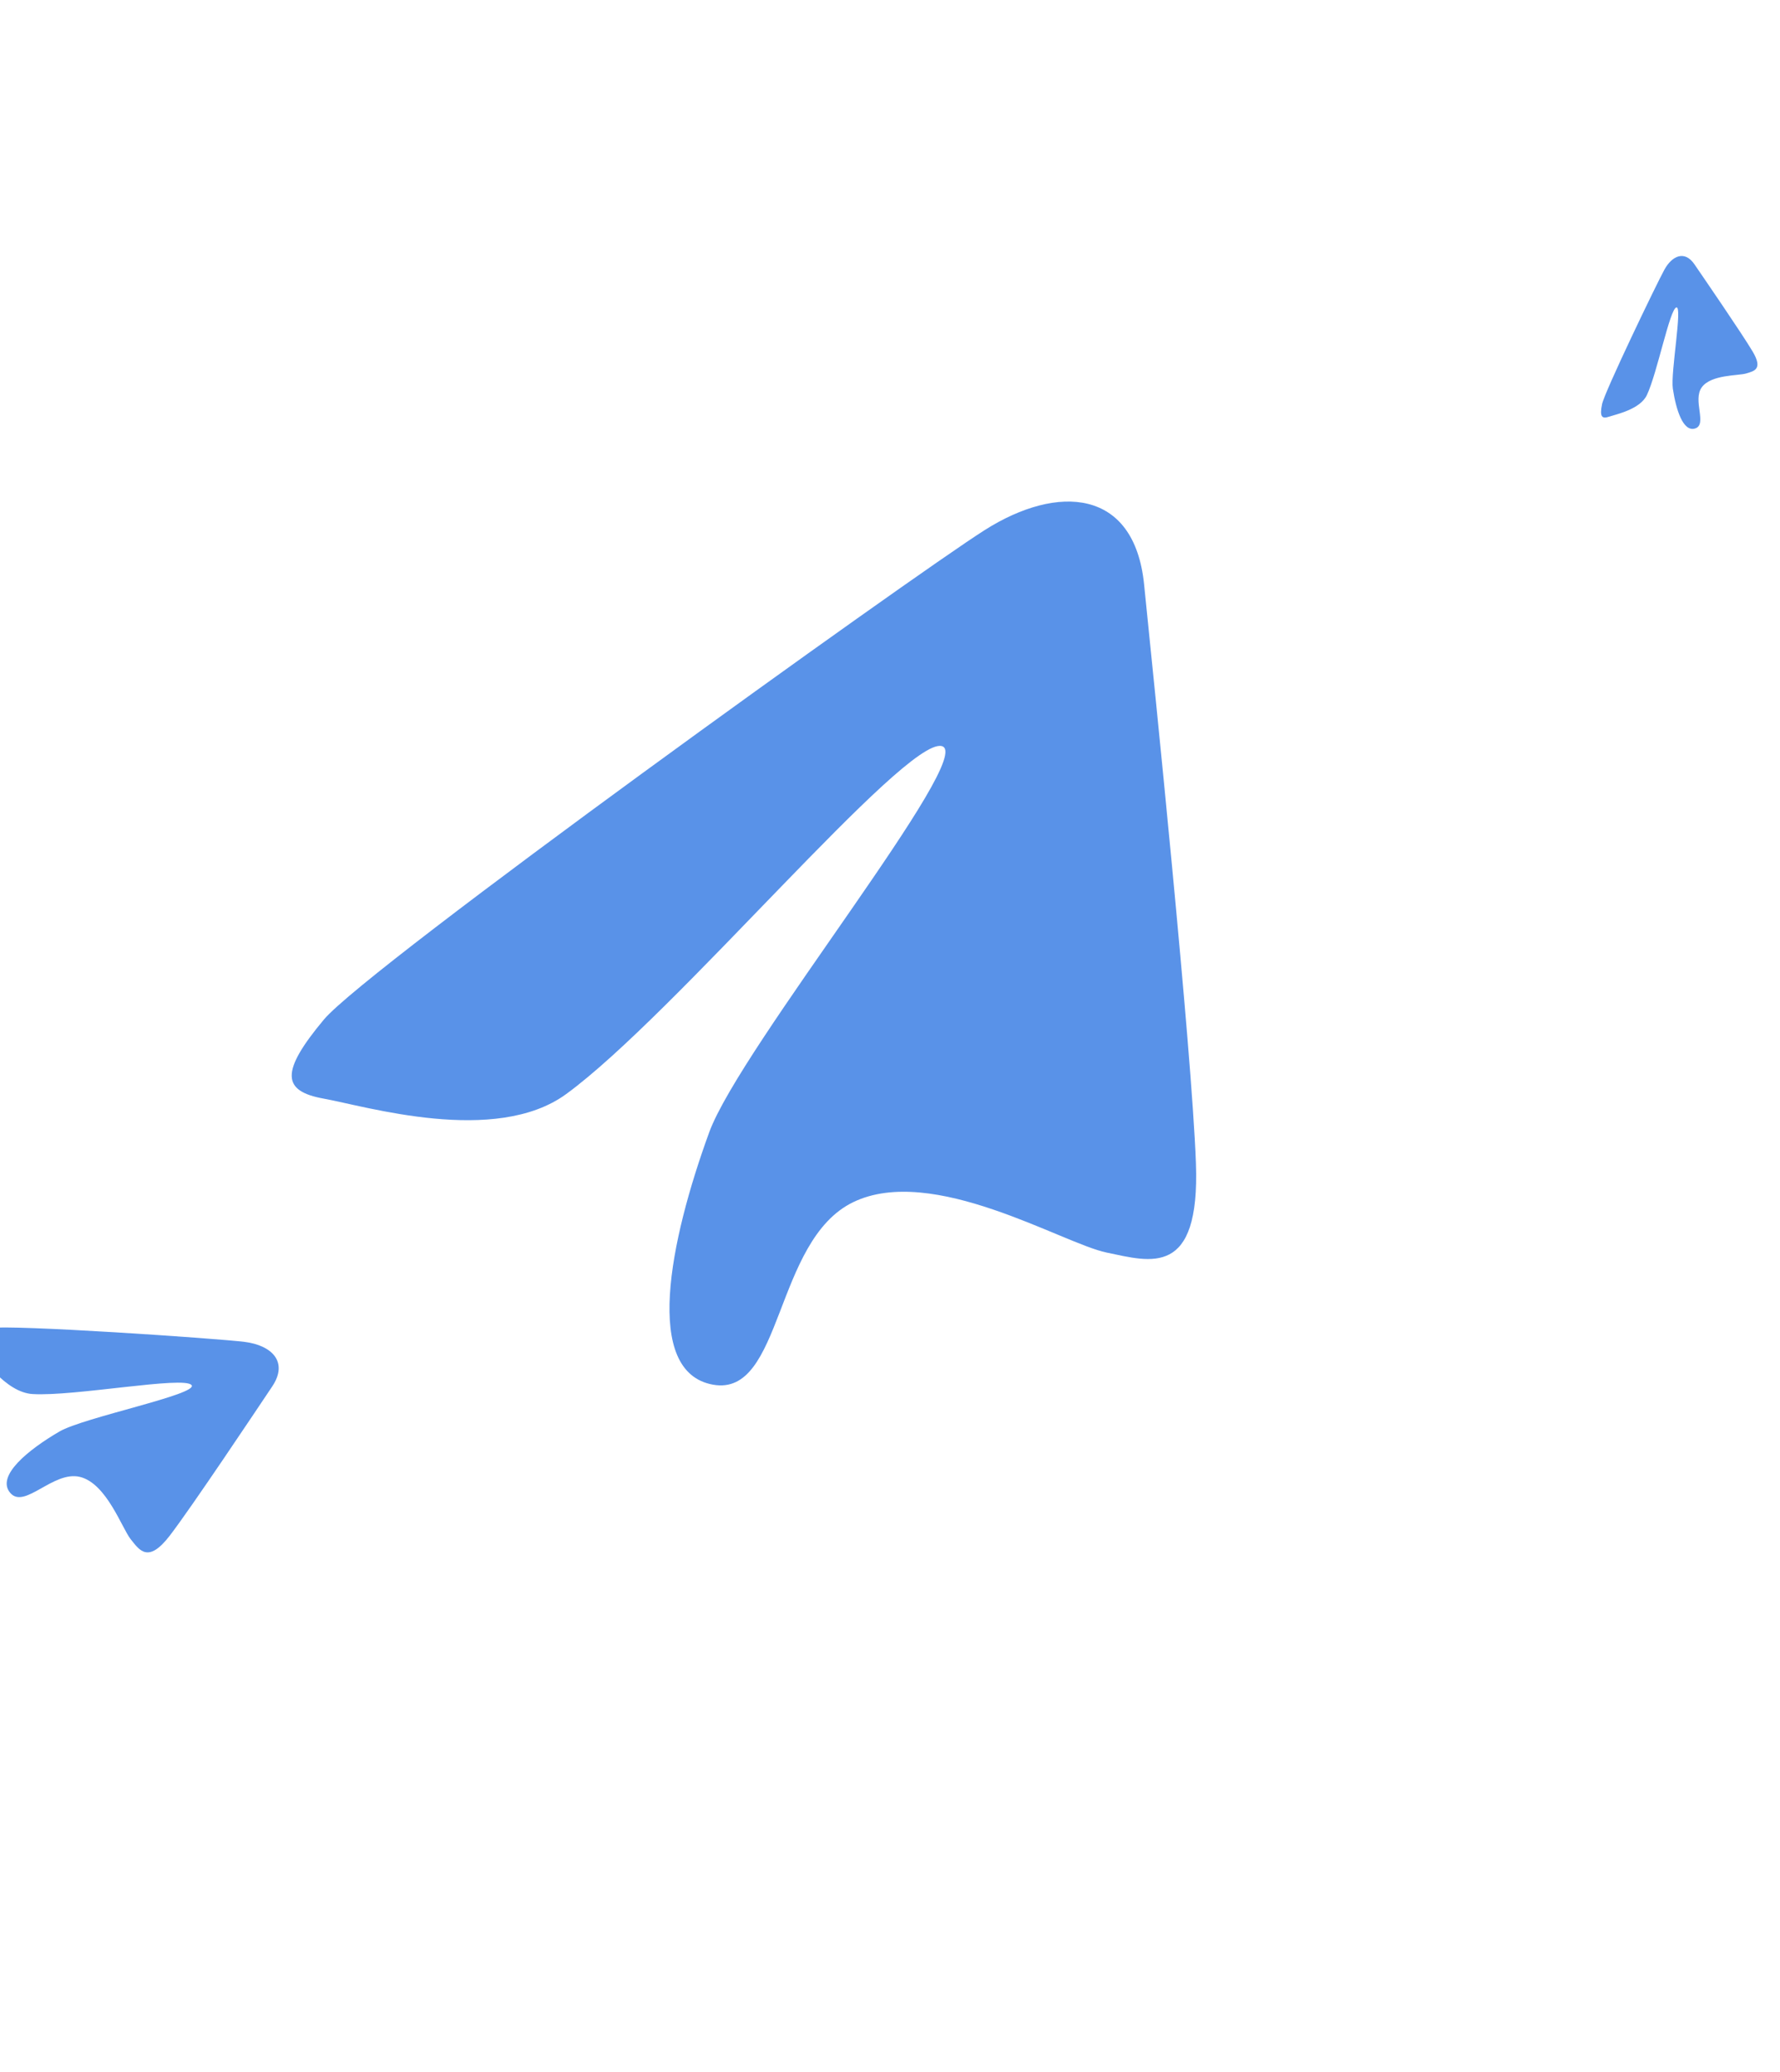 <svg width="263" height="306" fill="none" xmlns="http://www.w3.org/2000/svg"><g clip-path="url(#clip0_8844_103)" fill="#5992E8"><path d="M104.795 167.218c-5.881 16.109-9.807 35.435.553 37.294 10.359 1.858 8.974-21.268 20.707-26.952 11.734-5.683 30.887 6.074 37.442 7.437 6.555 1.364 13.811 3.736 13.203-13.175-.608-16.911-6.224-71.336-7.657-85.506-1.433-14.171-12.762-14.855-23.526-8.039-10.765 6.816-91.174 64.555-97.653 72.299-6.48 7.744-6.206 10.582-.042 11.687 6.164 1.106 25.36 6.956 35.82-.665 16.008-11.664 50.015-52.675 55.494-51.405 5.352 1.24-29.764 44.489-34.341 57.025zm-96.027 44.22c-4.604 2.694-9.377 6.548-7.263 9.048 2.115 2.5 6.369-3.318 10.308-2.353 3.94.964 6.199 7.581 7.5 9.207 1.3 1.627 2.57 3.635 5.777-.539 3.208-4.174 12.655-18.333 15.122-22.014 2.467-3.68-.113-6.091-4.045-6.592-3.932-.501-34.655-2.608-37.744-2.036-3.089.571-3.586 1.305-2.328 2.793 1.258 1.487 4.7 6.696 8.718 6.944 6.15.378 22.434-2.707 23.495-1.316 1.037 1.358-15.957 4.76-19.54 6.858zM247.169 57.414c.46 3.062 1.508 6.464 3.311 5.863 1.802-.6-.416-4.146.952-6.061 1.369-1.915 5.42-1.707 6.577-2.058 1.157-.35 2.512-.602.954-3.23-1.558-2.627-7.152-10.768-8.604-12.89-1.452-2.122-3.307-1.251-4.424.76-1.117 2.01-8.871 18.112-9.228 19.9-.358 1.787-.069 2.213 1.003 1.855 1.073-.357 4.621-1.09 5.62-3.201 1.529-3.233 3.374-12.672 4.352-12.944.956-.266-.872 9.624-.513 12.006z"/></g><defs><clipPath id="clip0_8844_103"><path fill="#fff" d="M0 0h263v306H0z"/></clipPath></defs></svg>